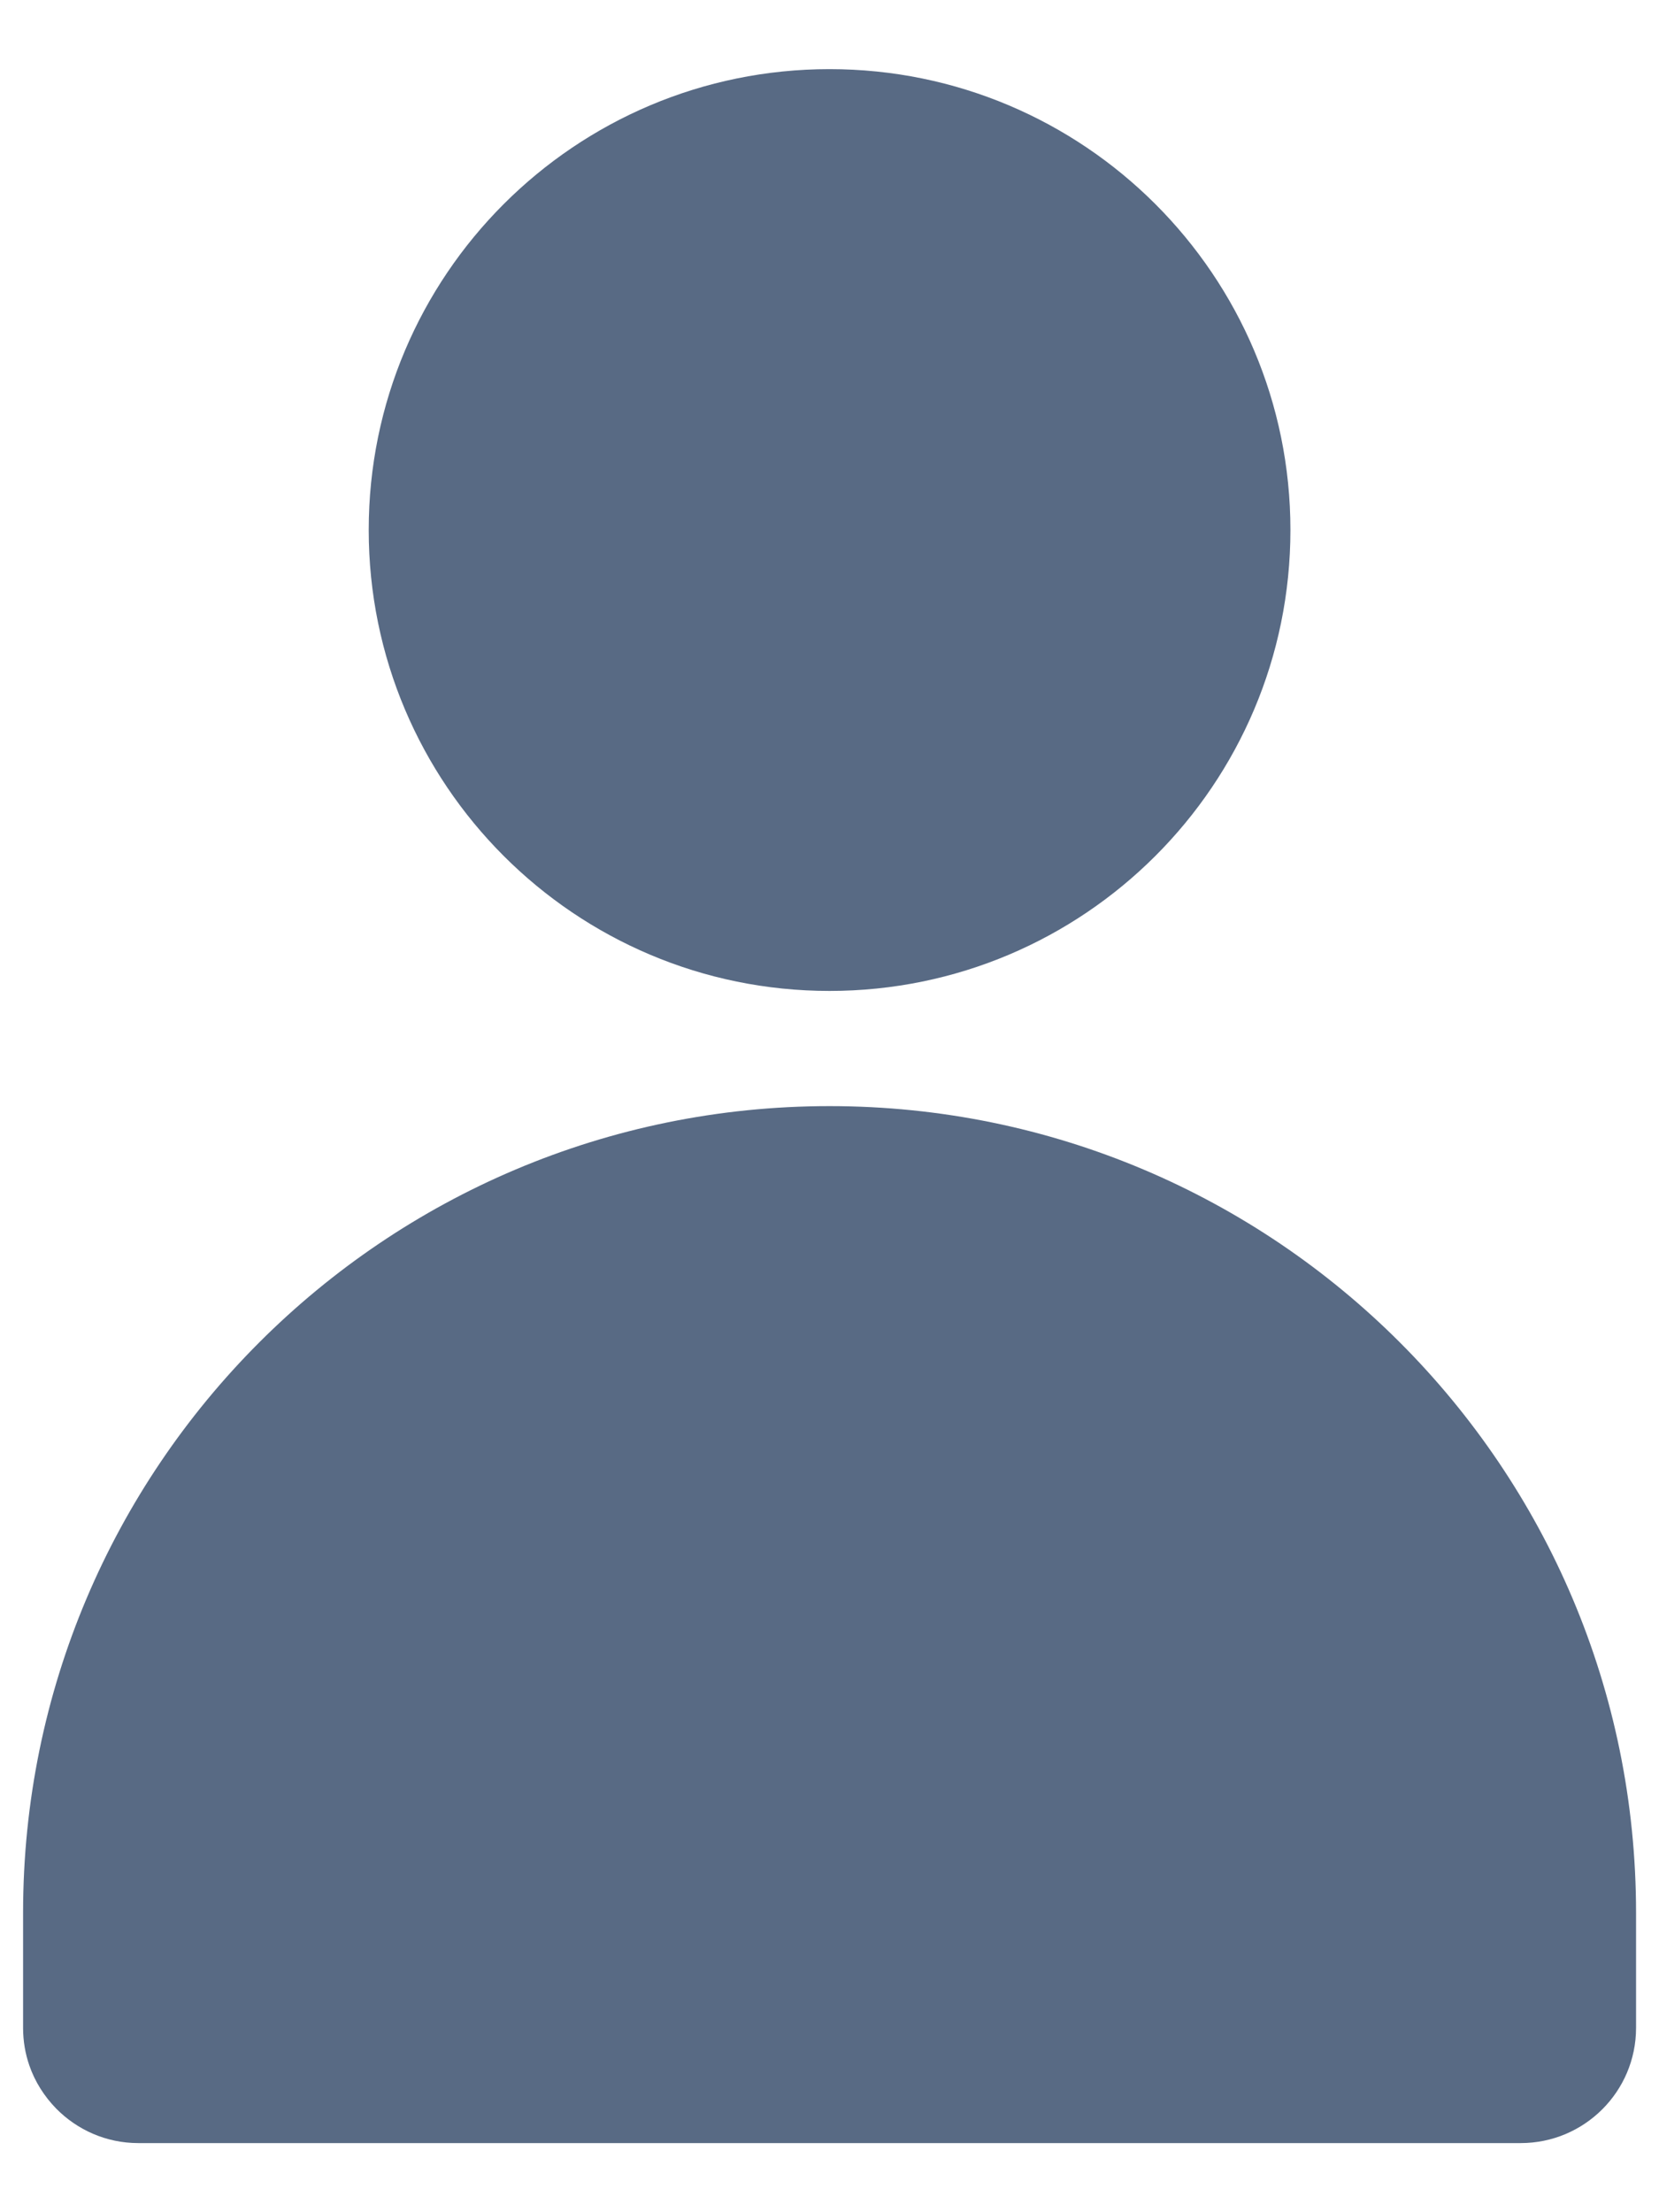 <svg width="12" height="16" viewBox="0 0 12 16" fill="none" xmlns="http://www.w3.org/2000/svg">
<g id="Union">
<path d="M9.334 3.833C9.334 5.674 7.841 7.167 6 7.167C4.159 7.167 2.667 5.674 2.667 3.833C2.667 1.993 4.159 0.5 6 0.5C7.841 0.5 9.334 1.993 9.334 3.833Z" fill="#586A84"/>
<path d="M0.167 13.833C0.167 10.612 2.779 8 6 8C9.222 8 11.834 10.612 11.834 13.833V14.667C11.834 15.127 11.46 15.5 11 15.5H1C0.768 15.5 0.558 15.404 0.407 15.251C0.321 15.163 0.253 15.057 0.212 14.938C0.183 14.854 0.167 14.763 0.167 14.667V13.833Z" fill="#586A84"/>
</g>
</svg>
